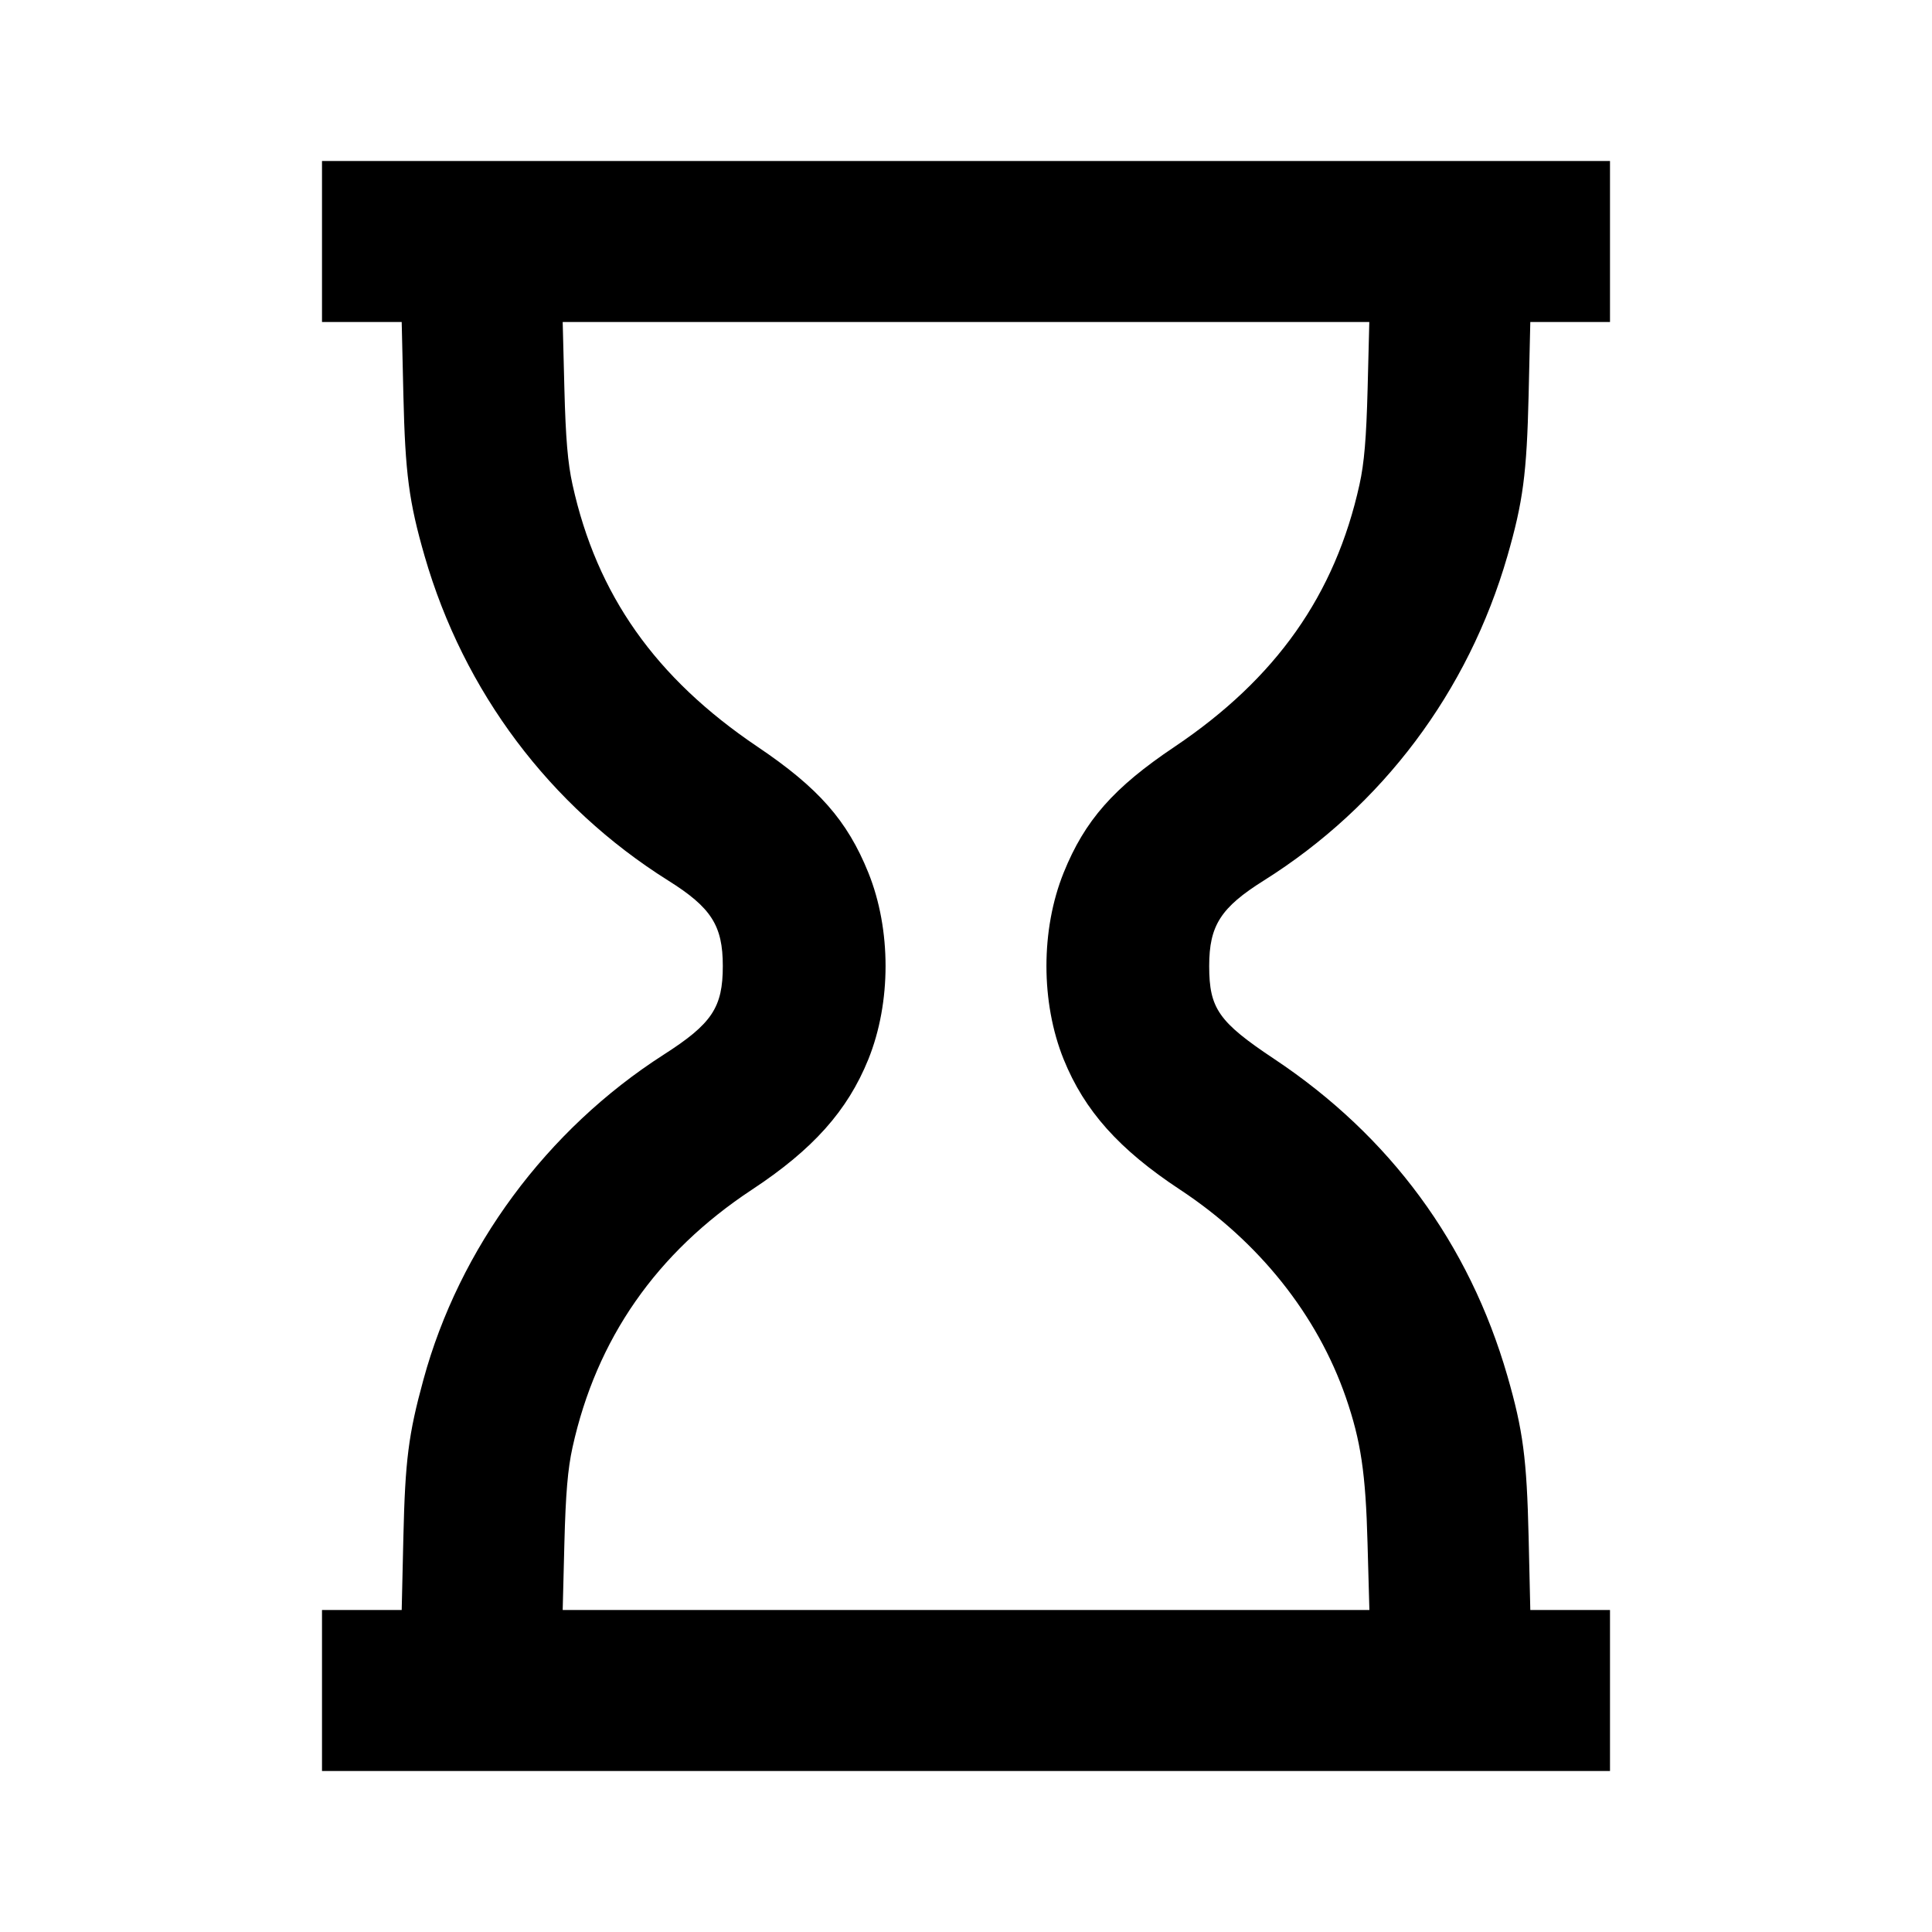<svg viewBox="0 0 24 24" xmlns="http://www.w3.org/2000/svg"><path d="M4.000 3.000 L 4.000 4.000 4.495 4.000 L 4.990 4.000 5.011 4.910 C 5.034 5.883,5.080 6.233,5.275 6.909 C 5.762 8.593,6.828 10.013,8.300 10.938 C 8.836 11.274,8.979 11.498,8.979 12.000 C 8.979 12.515,8.845 12.717,8.245 13.101 C 6.790 14.034,5.705 15.503,5.259 17.142 C 5.074 17.818,5.033 18.142,5.011 19.090 L 4.990 20.000 4.495 20.000 L 4.000 20.000 4.000 21.000 L 4.000 22.000 12.000 22.000 L 20.000 22.000 20.000 21.000 L 20.000 20.000 19.505 20.000 L 19.010 20.000 18.989 19.090 C 18.966 18.117,18.920 17.767,18.725 17.091 C 18.250 15.448,17.267 14.112,15.829 13.155 C 15.138 12.695,15.021 12.528,15.021 12.000 C 15.021 11.498,15.164 11.274,15.700 10.938 C 17.172 10.013,18.238 8.593,18.725 6.909 C 18.920 6.233,18.966 5.883,18.989 4.910 L 19.010 4.000 19.505 4.000 L 20.000 4.000 20.000 3.000 L 20.000 2.000 12.000 2.000 L 4.000 2.000 4.000 3.000 M16.989 4.830 C 16.973 5.446,16.947 5.753,16.888 6.020 C 16.586 7.388,15.852 8.429,14.592 9.276 C 13.833 9.785,13.476 10.191,13.213 10.841 C 12.928 11.548,12.928 12.452,13.213 13.159 C 13.472 13.798,13.900 14.278,14.660 14.779 C 15.638 15.424,16.364 16.334,16.719 17.360 C 16.905 17.900,16.965 18.299,16.988 19.170 L 17.011 20.000 12.000 20.000 L 6.990 20.000 7.011 19.170 C 7.027 18.554,7.053 18.247,7.112 17.980 C 7.409 16.632,8.155 15.561,9.340 14.779 C 10.100 14.278,10.528 13.798,10.787 13.159 C 11.072 12.452,11.072 11.548,10.787 10.841 C 10.525 10.192,10.167 9.786,9.408 9.275 C 8.142 8.421,7.414 7.390,7.112 6.020 C 7.053 5.753,7.027 5.446,7.011 4.830 L 6.990 4.000 12.000 4.000 L 17.010 4.000 16.989 4.830 " stroke="none" fill-rule="evenodd" fill="black"></path></svg>